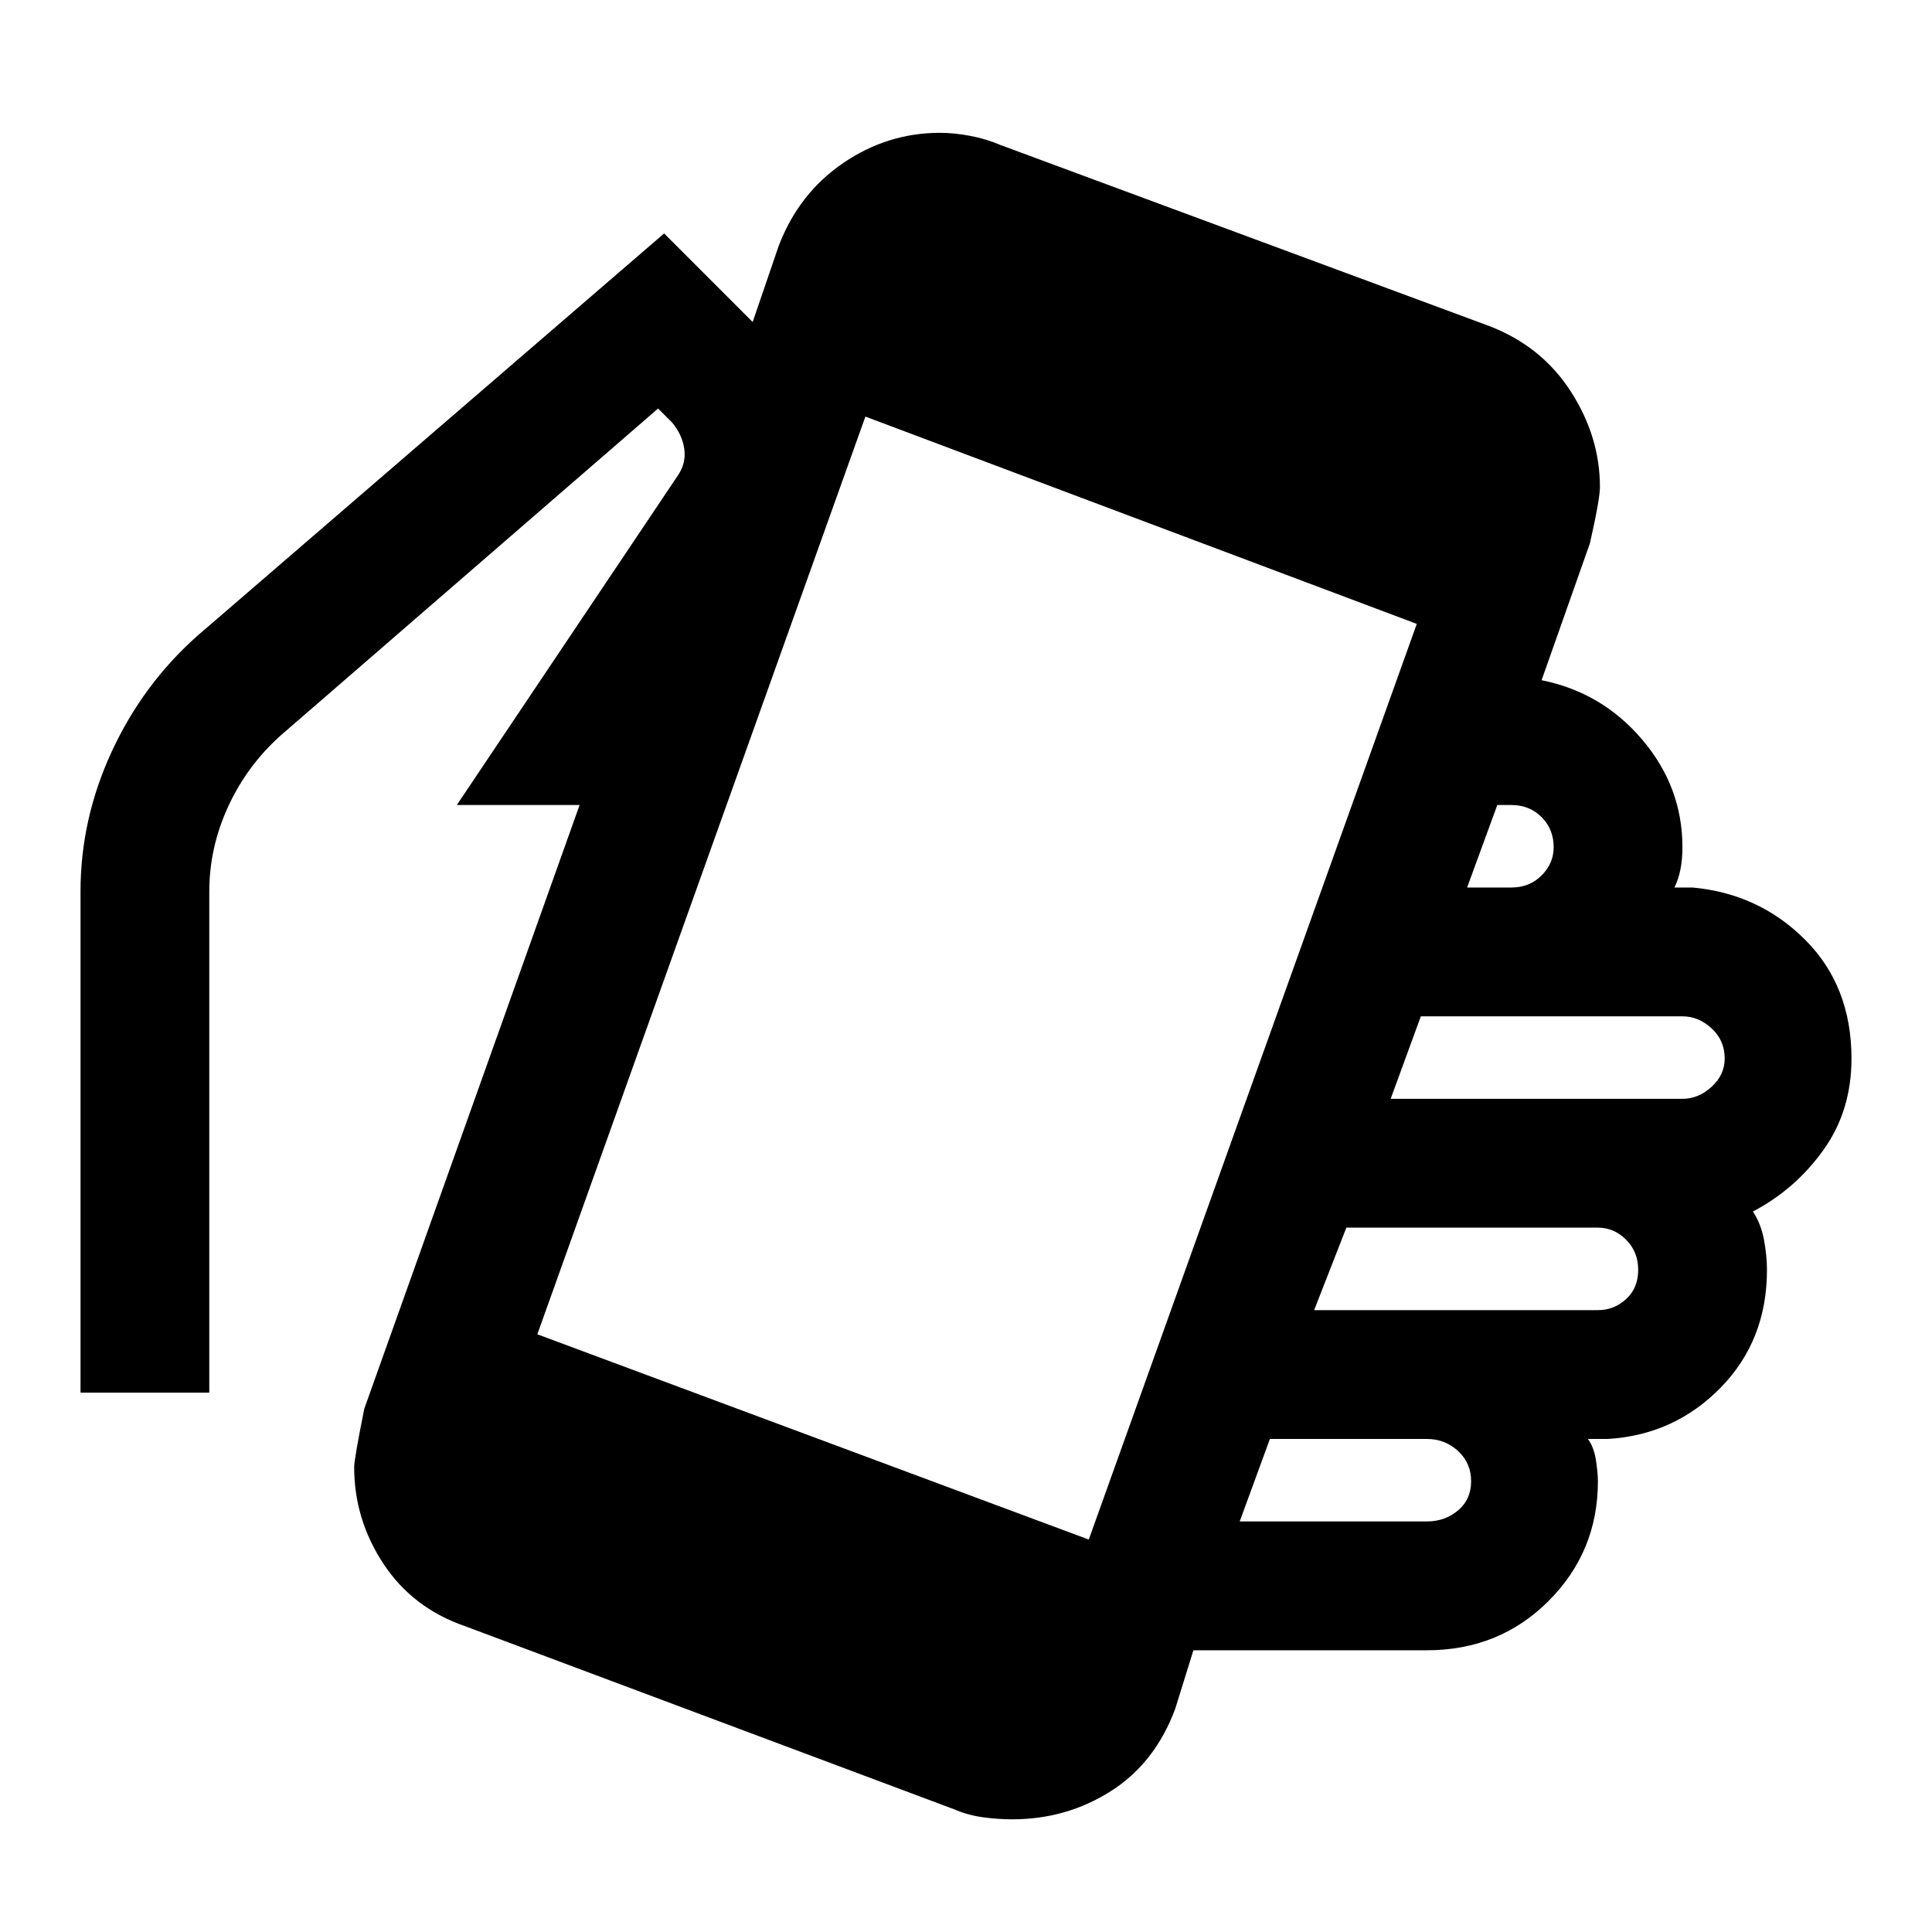 <svg xmlns="http://www.w3.org/2000/svg" height="40" width="40"><path d="M20.958 37.667q-.291 0-.604-.042-.312-.042-.604-.167L9.625 33.667q-1.083-.375-1.687-1.292-.605-.917-.605-2 0-.167.209-1.208L12 16.667H9.458l4.584-6.834q.166-.25.125-.541-.042-.292-.25-.542l-.292-.292-7.792 6.75q-.708.625-1.104 1.48-.396.854-.396 1.77v10.375H1.667V18.458q0-1.5.645-2.895.646-1.396 1.771-2.396l9.667-8.334 1.833 1.834.542-1.584Q16.542 4 17.458 3.375q.917-.625 2-.625.292 0 .625.062.334.063.625.188l10.125 3.75q1.084.417 1.688 1.354.604.938.604 1.979 0 .25-.208 1.167l-1 2.833q1.25.25 2.083 1.23.833.979.833 2.229 0 .25-.041.458-.042.208-.125.375h.375q1.375.125 2.333 1.083.958.959.958 2.459 0 1.083-.583 1.895-.583.813-1.458 1.271.166.25.229.584.062.333.062.625 0 1.458-.958 2.437-.958.979-2.333 1.063h-.417q.125.166.167.437.041.271.041.438 0 1.458-1.021 2.479-1.02 1.021-2.52 1.021h-4.834l-.375 1.208Q23.917 36.5 23 37.083q-.917.584-2.042.584Zm9.417-19.292h.917q.375 0 .625-.25t.25-.583q0-.375-.25-.625t-.625-.25H31Zm-7.833 13.5 6.791-18.958-11.416-4.292-6.792 19Zm3.125-.375h3.875q.375 0 .646-.229.27-.229.27-.604t-.27-.625q-.271-.25-.646-.25h-3.25Zm1.541-4.375h5.875q.334 0 .584-.229.25-.229.25-.604t-.25-.625q-.25-.25-.584-.25h-5.208Zm1.584-4.375h6.041q.334 0 .605-.25.27-.25.27-.583 0-.375-.27-.625-.271-.25-.605-.25h-5.416Z"/></svg>
